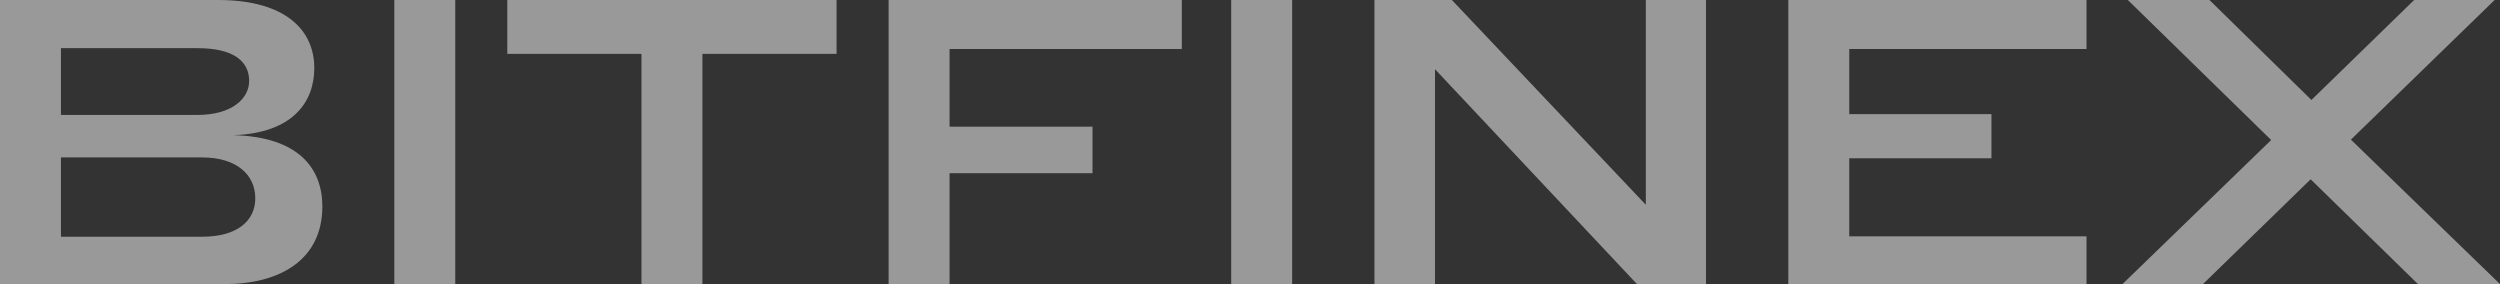 <?xml version="1.0" encoding="UTF-8"?>
<svg width="88px" height="10px" viewBox="0 0 88 10" version="1.1" xmlns="http://www.w3.org/2000/svg" xmlns:xlink="http://www.w3.org/1999/xlink">
    <rect x="0" y="0" width="88" height="10" fill="#333333" stroke="none"/>
    <!-- Generator: Sketch 64 (93537) - https://sketch.com -->
    <title>Bitfinex_logo</title>
    <desc>Created with Sketch.</desc>
    <g id="Mobile" stroke="none" stroke-width="1" fill="none" fill-rule="evenodd" opacity="0.5">
        <g id="Mobile-Homepage" transform="translate(-196, -597)" fill="#FFFFFF" fill-rule="nonzero">
            <g id="Group-38" transform="translate(100, 597)">
                <g id="Bitfinex_logo" transform="translate(95.577, 0)">
                    <path d="M7.533,8.333 L2.568,8.333 L2.568,5.541 L7.533,5.541 C8.774,5.541 9.409,6.168 9.409,6.98 C9.409,7.764 8.788,8.333 7.533,8.333 Z M7.371,4.046 L2.568,4.046 L2.568,1.695 L7.371,1.695 C8.68,1.695 9.193,2.179 9.193,2.849 C9.193,3.462 8.599,4.046 7.371,4.046 Z M8.639,4.758 C10.731,4.687 11.486,3.59 11.486,2.393 C11.486,1.083 10.501,0 8.1,0 L0.423,0 L0.423,10 L8.329,10 C10.299,10 11.77,9.131 11.77,7.265 C11.77,5.94 10.947,4.815 8.639,4.758 Z M14.303,2.66453526e-15 L14.303,10 L16.448,10 L16.448,2.66453526e-15 L14.303,2.66453526e-15 Z M25.148,1.895 L29.87,1.895 L29.87,2.66453526e-15 L18.28,2.66453526e-15 L18.28,1.895 L23.003,1.895 L23.003,10 L25.148,10 L25.148,1.895 Z M31.702,2.66453526e-15 L31.702,10 L33.847,10 L33.847,6.097 L38.879,6.097 L38.879,4.459 L33.847,4.459 L33.847,1.724 L42.023,1.724 L42.023,2.66453526e-15 L31.702,2.66453526e-15 Z M43.761,2.66453526e-15 L43.761,10 L45.906,10 L45.906,2.66453526e-15 L43.761,2.66453526e-15 Z M50.935,2.436 L58.045,10 L60.474,10 L60.474,2.66453526e-15 L58.356,2.66453526e-15 L58.356,7.208 L51.529,2.66453526e-15 L48.804,2.66453526e-15 L48.804,10 L50.935,10 L50.935,2.436 Z M63.372,2.66453526e-15 L63.372,10 L73.868,10 L73.868,8.319 L65.517,8.319 L65.517,5.57 L70.522,5.57 L70.522,4.017 L65.517,4.017 L65.517,1.724 L73.868,1.724 L73.868,2.66453526e-15 L63.372,2.66453526e-15 Z M88.234,2.66453526e-15 L85.401,2.66453526e-15 L81.785,3.519 L78.196,2.66453526e-15 L75.323,2.66453526e-15 L80.369,4.929 L75.134,10 L77.967,10 L81.758,6.311 L85.536,10 L88.423,10 L83.175,4.915 L88.234,2.66453526e-15 Z" id="BITFINEX-Copy-3"></path>
                </g>
            </g>
        </g>
    </g>
</svg>